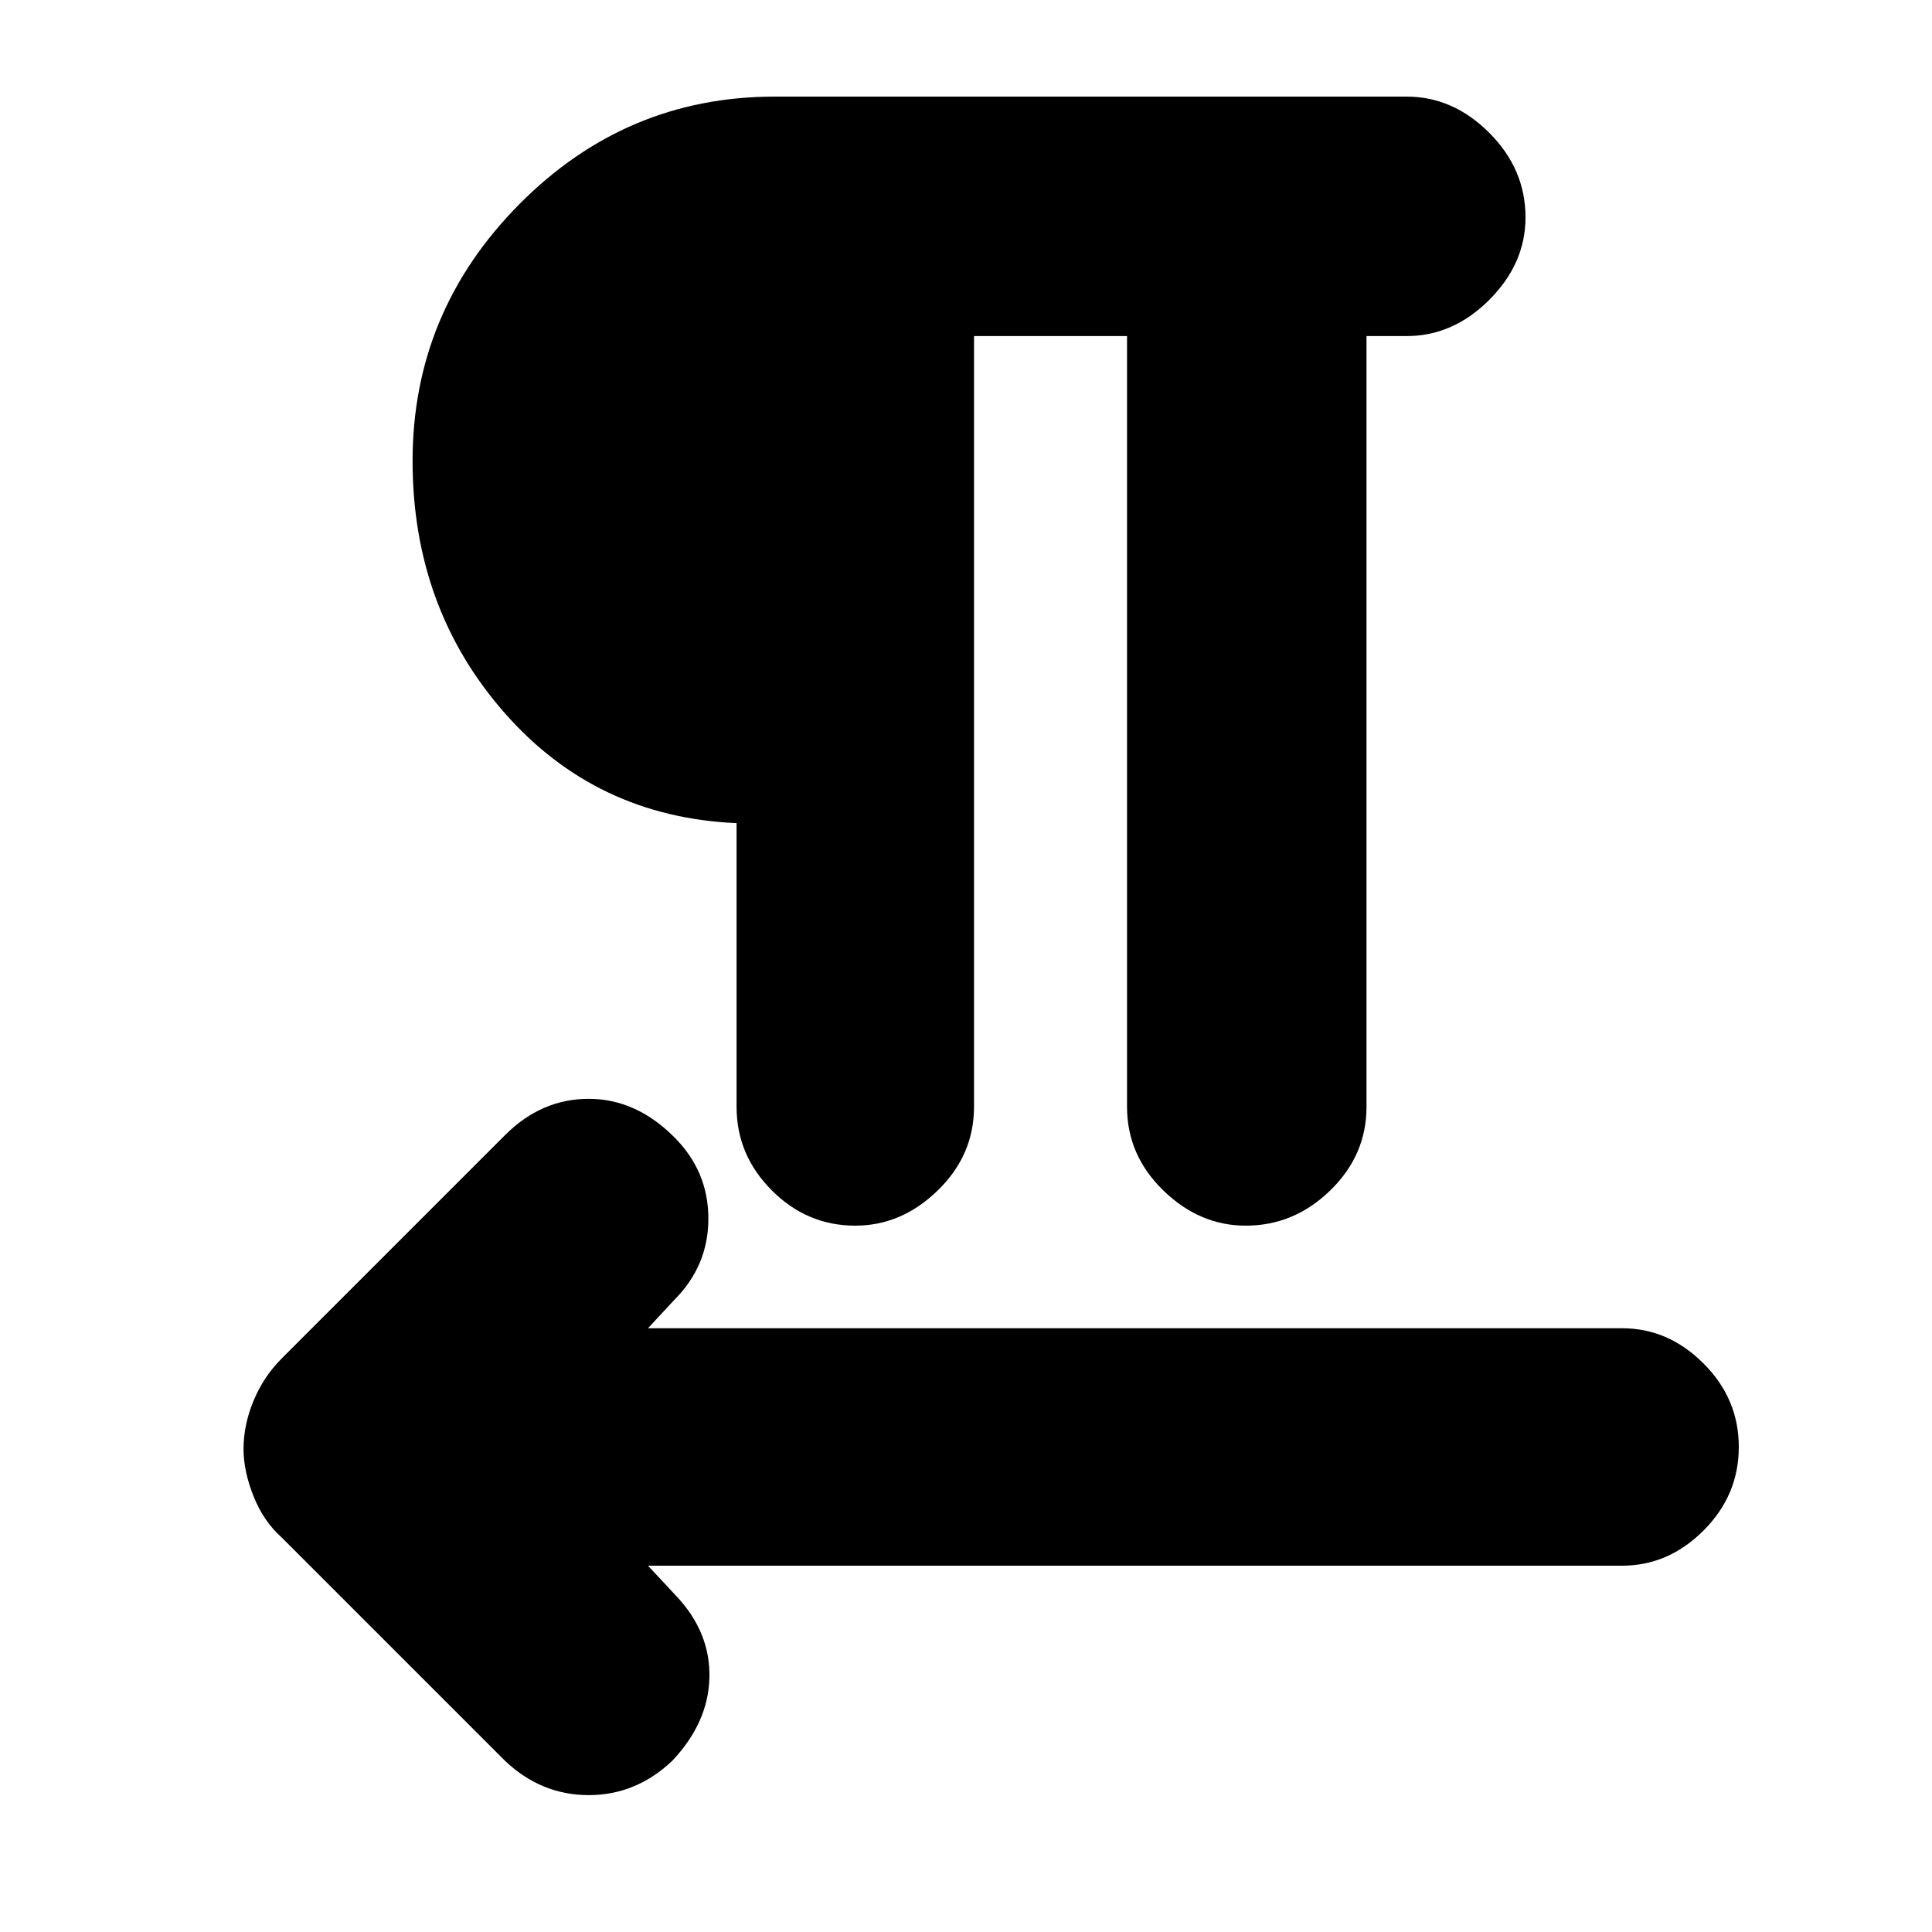 <svg xmlns="http://www.w3.org/2000/svg" height="20" width="20"><path d="M5.229 18.229 2.917 15.917Q2.729 15.75 2.625 15.49Q2.521 15.229 2.521 15Q2.521 14.75 2.625 14.5Q2.729 14.25 2.917 14.062L5.229 11.75Q5.604 11.375 6.094 11.375Q6.583 11.375 6.979 11.771Q7.333 12.125 7.333 12.615Q7.333 13.104 6.979 13.458L6.708 13.75H16.792Q17.271 13.75 17.635 14.115Q18 14.479 18 14.979Q18 15.479 17.635 15.844Q17.271 16.208 16.792 16.208H6.708L7 16.521Q7.354 16.896 7.344 17.365Q7.333 17.833 6.958 18.229Q6.583 18.583 6.094 18.583Q5.604 18.583 5.229 18.229ZM8.854 12.688Q8.354 12.688 7.99 12.323Q7.625 11.958 7.625 11.458V8.521Q6.167 8.458 5.219 7.375Q4.271 6.292 4.271 4.771Q4.271 3.229 5.375 2.115Q6.479 1 8.021 1H14.562Q15.042 1 15.417 1.375Q15.792 1.75 15.792 2.25Q15.792 2.729 15.417 3.104Q15.042 3.479 14.562 3.479H14.146V11.458Q14.146 11.958 13.771 12.323Q13.396 12.688 12.896 12.688Q12.417 12.688 12.042 12.323Q11.667 11.958 11.667 11.458V3.479H10.083V11.458Q10.083 11.958 9.708 12.323Q9.333 12.688 8.854 12.688ZM7.625 6.083V3.479Q7.229 3.479 6.979 3.865Q6.729 4.25 6.729 4.792Q6.729 5.333 6.979 5.708Q7.229 6.083 7.625 6.083ZM7.625 6.208Q7.146 6.208 6.812 5.792Q6.479 5.375 6.479 4.792Q6.479 4.188 6.812 3.771Q7.146 3.354 7.625 3.354Z"/></svg>